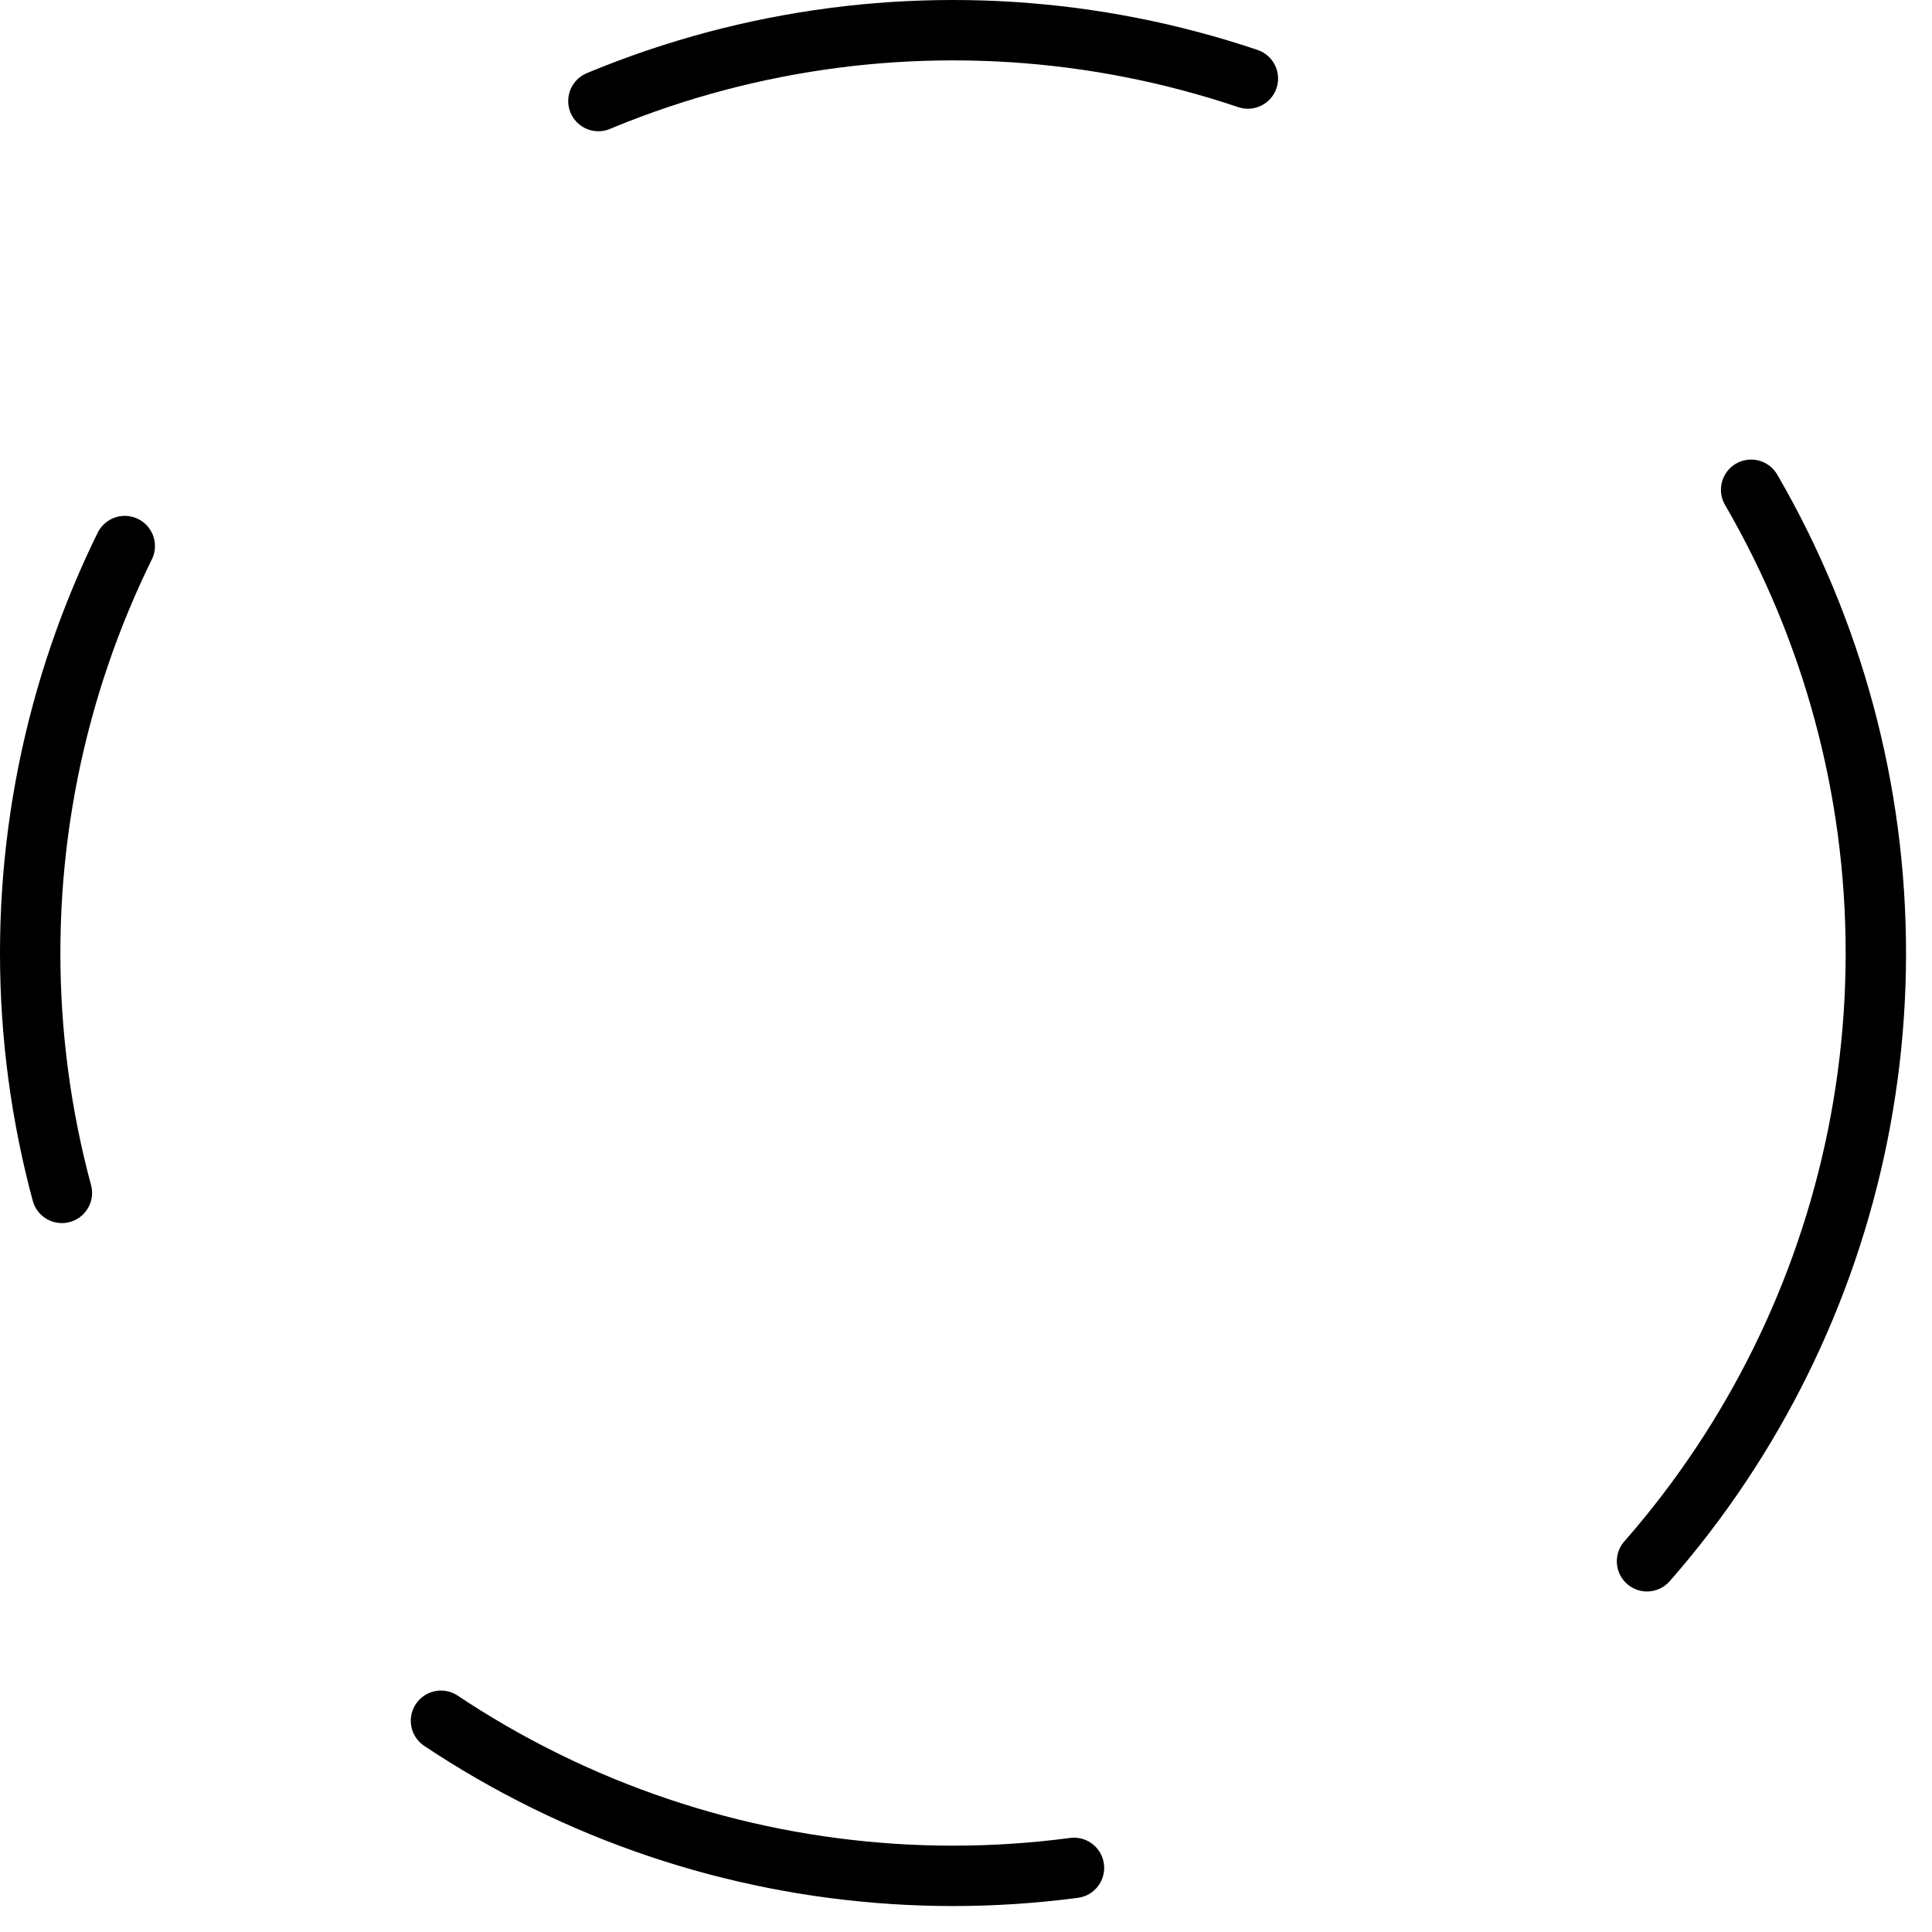 <svg width="64" height="64" viewBox="0 0 64 64" fill="none" xmlns="http://www.w3.org/2000/svg">
<circle cx="31.57" cy="31.57" r="30.57" stroke="black" stroke-width="2" stroke-linecap="round" stroke-linejoin="round" stroke-dasharray="22 22"/>
</svg>
